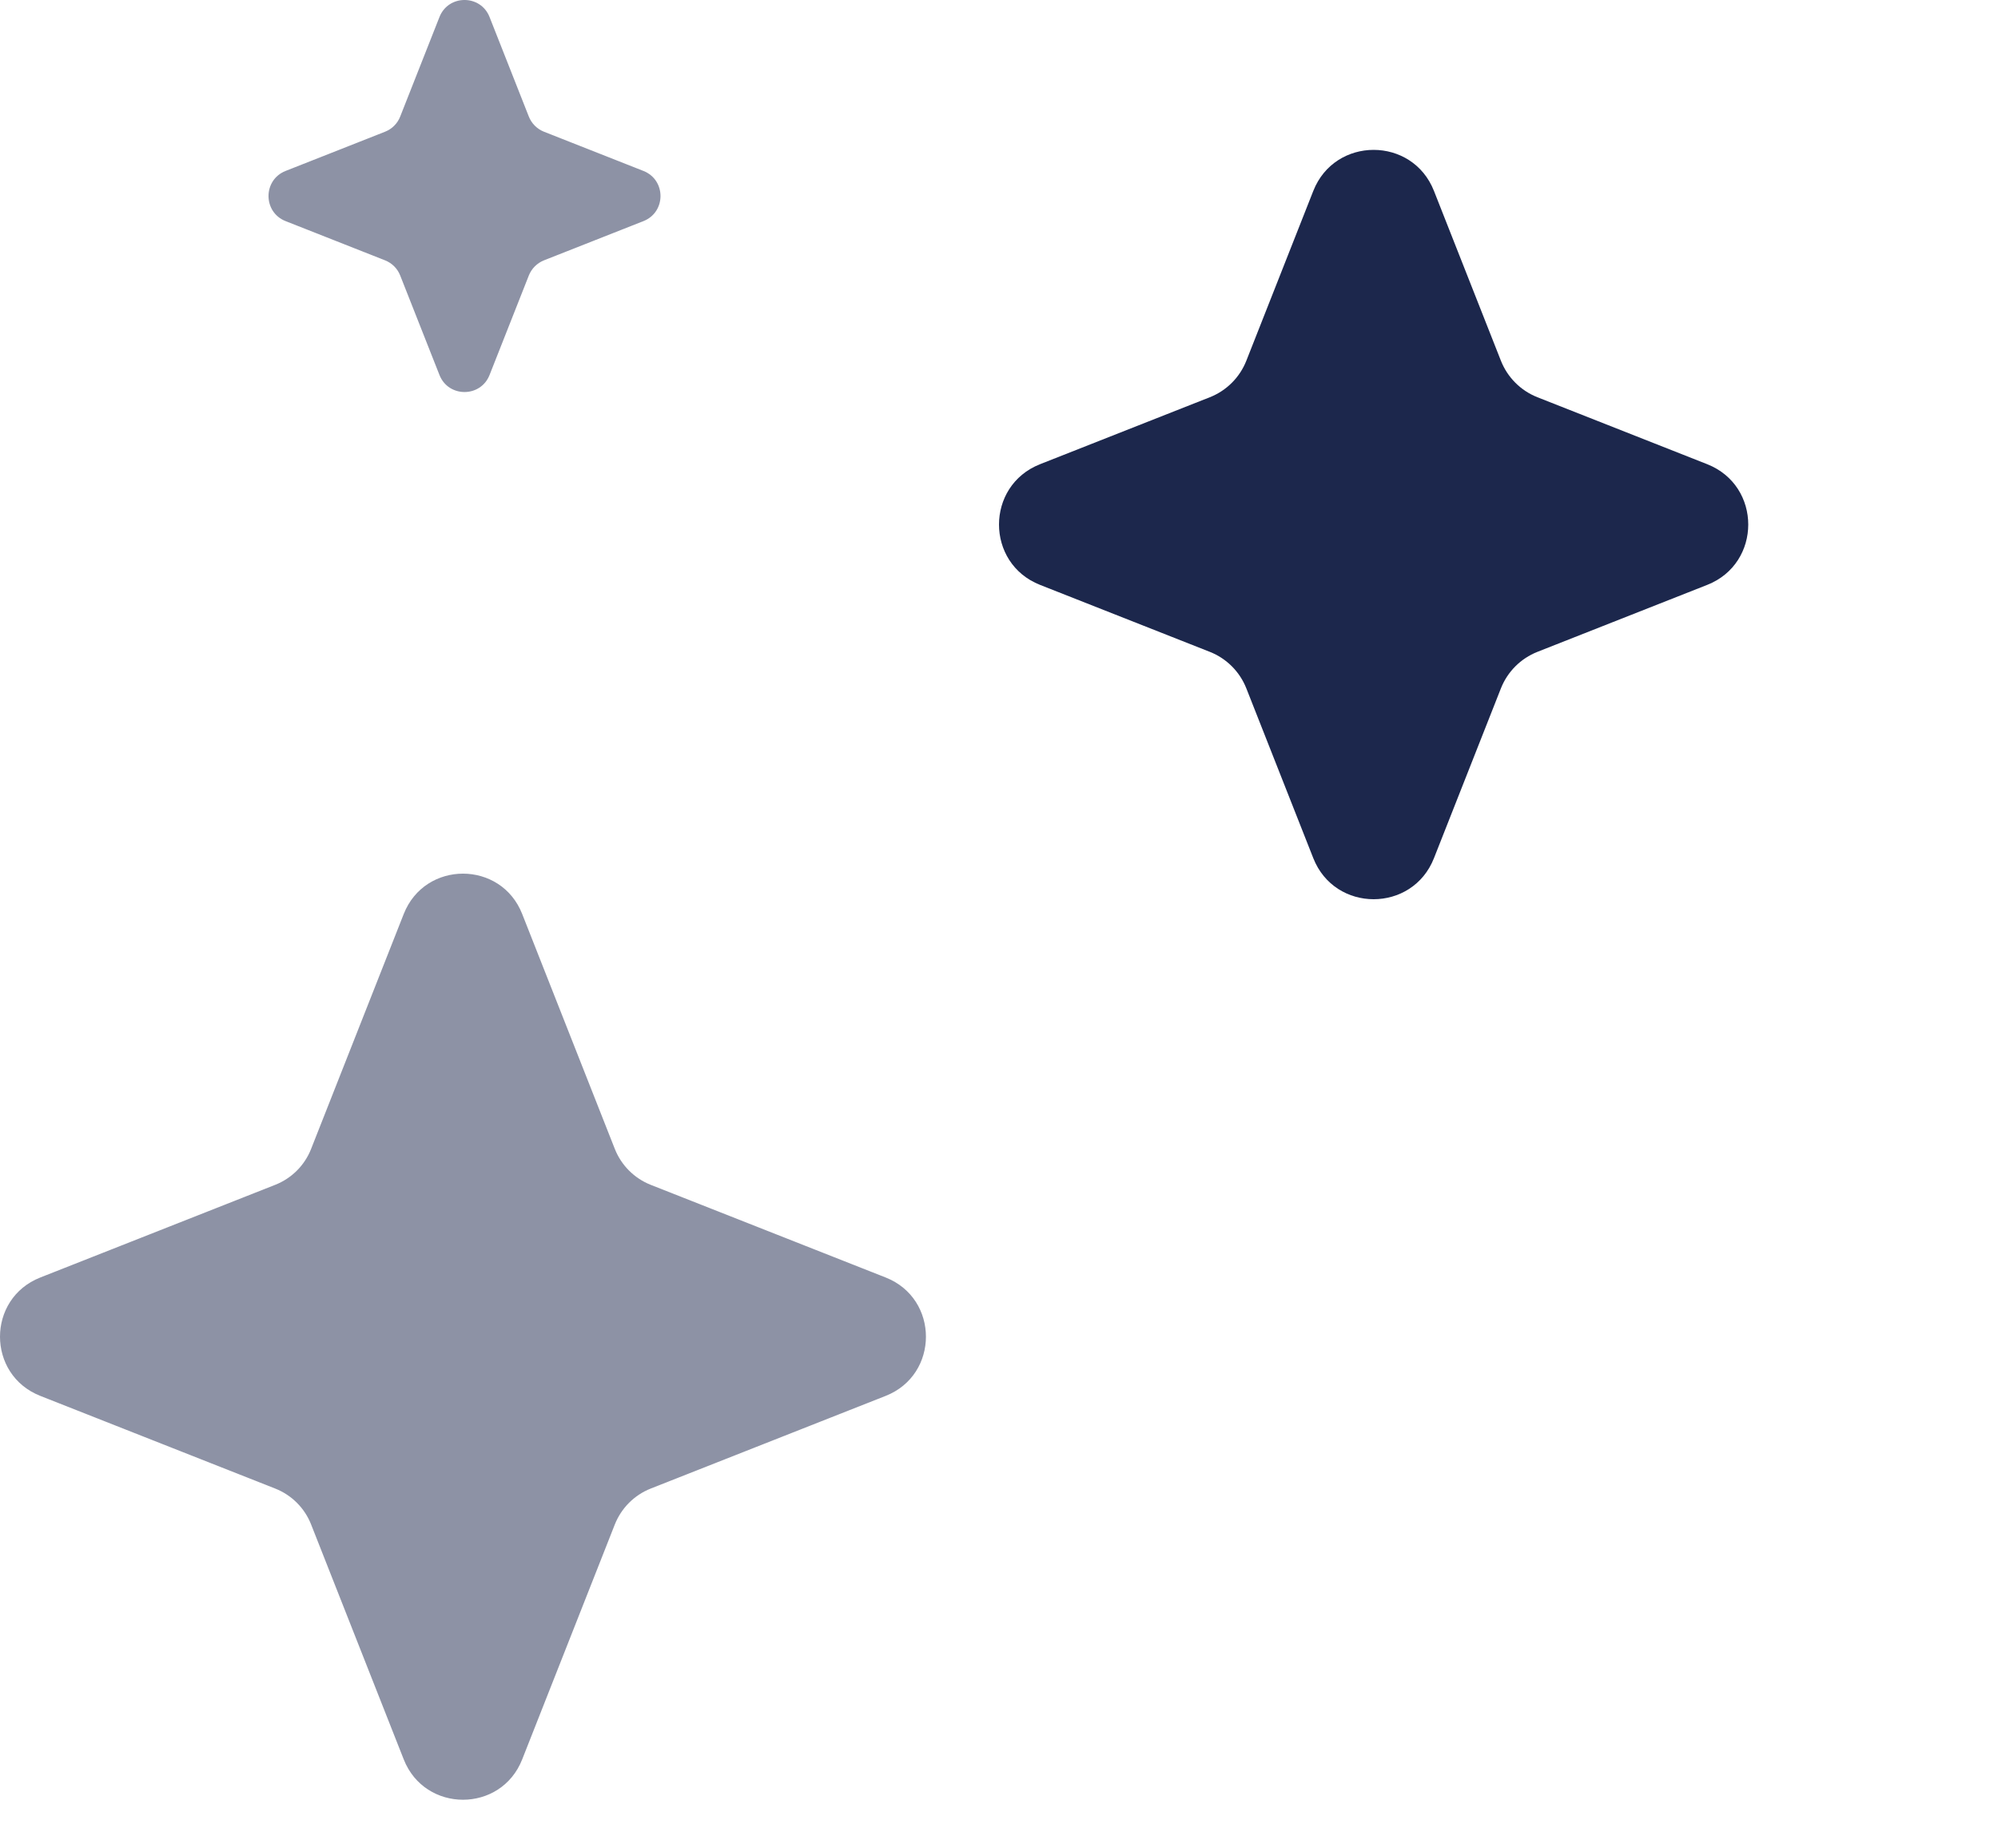 <svg xmlns="http://www.w3.org/2000/svg" width="40" height="37" viewBox="0 0 40 37" fill="none">
    <path d="M26.292 3.822C26.724 2.726 28.276 2.726 28.708 3.822L30.048 7.22C30.18 7.555 30.445 7.82 30.78 7.952L34.178 9.292C35.274 9.724 35.274 11.276 34.178 11.708L30.78 13.048C30.445 13.18 30.18 13.445 30.048 13.78L28.708 17.178C28.276 18.274 26.724 18.274 26.292 17.178L24.952 13.78C24.82 13.445 24.555 13.18 24.22 13.048L20.822 11.708C19.726 11.276 19.726 9.724 20.822 9.292L24.22 7.952C24.555 7.82 24.82 7.555 24.952 7.22L26.292 3.822Z" fill="#1C274C"/>
    <path opacity="0.5" d="M8.083 18.295C8.508 17.219 10.03 17.219 10.454 18.295L12.309 22.999C12.439 23.327 12.699 23.587 13.027 23.717L17.731 25.572C18.806 25.996 18.806 27.518 17.731 27.942L13.027 29.797C12.699 29.927 12.439 30.187 12.309 30.515L10.454 35.219C10.03 36.295 8.508 36.295 8.083 35.219L6.228 30.515C6.099 30.187 5.839 29.927 5.51 29.797L0.807 27.942C-0.269 27.518 -0.269 25.996 0.807 25.572L5.51 23.717C5.839 23.587 6.099 23.327 6.228 22.999L8.083 18.295Z" fill="#1C274C"/>
    <path opacity="0.5" d="M8.798 0.341C8.977 -0.114 9.622 -0.114 9.801 0.341L10.587 2.333C10.642 2.472 10.752 2.582 10.891 2.637L12.882 3.422C13.337 3.602 13.337 4.246 12.882 4.426L10.891 5.211C10.752 5.266 10.642 5.376 10.587 5.515L9.801 7.506C9.622 7.961 8.977 7.961 8.798 7.506L8.012 5.515C7.958 5.376 7.848 5.266 7.708 5.211L5.717 4.426C5.262 4.246 5.262 3.602 5.717 3.422L7.708 2.637C7.848 2.582 7.958 2.472 8.012 2.333L8.798 0.341Z" fill="#1C274C"/>
</svg>
